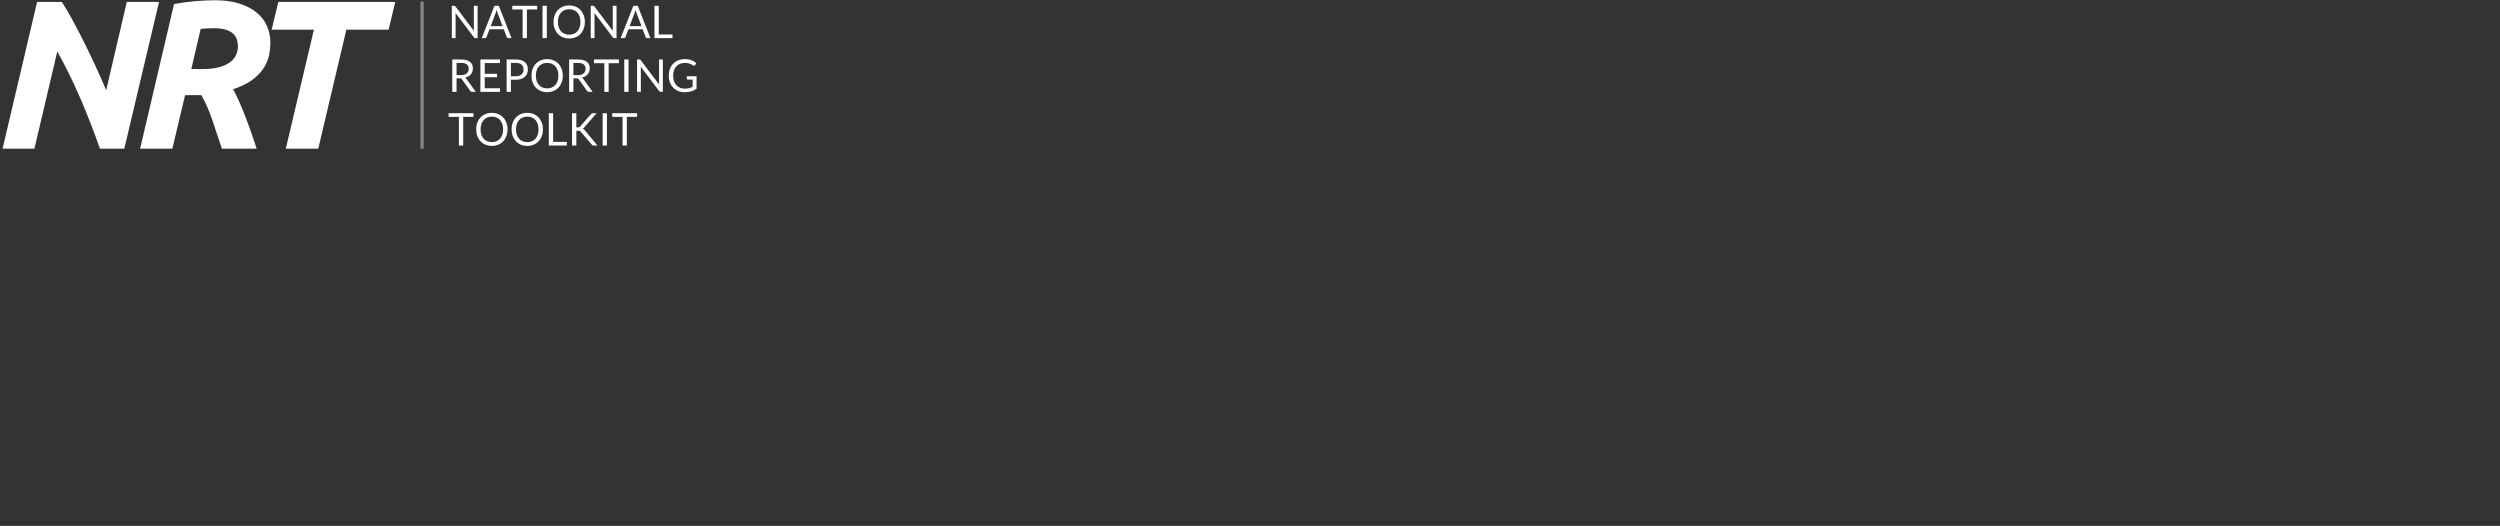 <svg width="908" height="191" xmlns="http://www.w3.org/2000/svg" xmlns:sketch="http://www.bohemiancoding.com/sketch/ns"><rect width="100%" height="100%" fill="#333333" stroke="none"/><title>Slice 1</title><g sketch:type="MSLayerGroup" transform="translate(1)" fill="#fff"><rect opacity=".4" sketch:type="MSShapeGroup" x="151.7" y=".565" width="1.2" height="53.435"/><path d="M35.3 54c-2.116-6.05-4.471-12.099-7.066-18.149-2.595-6.05-5.403-11.766-8.426-17.149l-8.313 35.297h-11.563l12.545-53.292h8.993c1.159 1.794 2.406 3.909 3.741 6.344 1.335 2.435 2.708 5.063 4.119 7.882 1.411 2.82 2.821 5.755 4.232 8.805s2.746 6.062 4.005 9.036l7.482-32.068h11.714l-12.621 53.292h-8.842zm41.876-53.907c3.376 0 6.323.41 8.842 1.23 2.519.82 4.61 1.923 6.272 3.307 1.663 1.384 2.897 3.012 3.703 4.883s1.209 3.832 1.209 5.883c0 1.692-.189 3.358-.567 4.999-.378 1.641-1.083 3.204-2.116 4.691-1.033 1.487-2.418 2.858-4.156 4.114-1.738 1.256-3.968 2.32-6.688 3.191 1.411 2.666 2.859 5.896 4.345 9.689 1.486 3.794 2.884 7.767 4.194 11.92h-12.621c-1.159-3.537-2.33-7.036-3.514-10.497-1.184-3.461-2.506-6.447-3.968-8.959h-5.895l-4.61 19.456h-11.714l12.318-52.523c2.721-.513 5.366-.872 7.935-1.077 2.569-.205 4.912-.308 7.028-.308zm-.378 10.151c-.856 0-1.738.026-2.645.077-.907.051-1.663.103-2.267.154l-3.401 14.611h4.005c2.418 0 4.459-.231 6.121-.692 1.663-.461 2.998-1.077 4.005-1.846 1.008-.769 1.726-1.653 2.154-2.653.428-1 .642-2.012.642-3.038 0-.872-.126-1.705-.378-2.499-.252-.795-.705-1.5-1.36-2.115-.655-.615-1.537-1.102-2.645-1.461s-2.519-.538-4.232-.538zm65.757-9.536l-2.418 10.074h-15.341l-10.202 43.218h-11.789l10.202-43.218h-15.341l2.418-10.074h42.472z" sketch:type="MSShapeGroup"/><path d="M163.91 2.104c.14 0 .243.018.31.053.067.036.144.108.23.217l6.688 8.855-.032-.414-.008-.389v-8.322h1.37v11.749h-.79c-.124 0-.227-.022-.31-.066-.083-.044-.165-.118-.246-.221l-6.68-8.847.024.402.008.361v8.371h-1.37v-11.749h.806zm20.877 11.749h-1.209c-.14 0-.252-.036-.338-.107-.086-.071-.15-.161-.193-.271l-1.08-2.837h-5.181l-1.08 2.837c-.038.098-.102.186-.193.262-.091.077-.204.115-.338.115h-1.209l4.617-11.749h1.587l4.617 11.749zm-7.566-4.362h4.311l-1.813-4.78c-.118-.295-.234-.664-.346-1.107l-.173.619-.165.496-1.813 4.772zm16.888-7.387v1.336h-3.731v10.413h-1.563v-10.413h-3.747v-1.336h9.04zm3.497 11.749h-1.563v-11.749h1.563v11.749zm13.818-5.87c0 .88-.137 1.688-.411 2.423-.274.735-.661 1.368-1.16 1.898-.5.53-1.1.942-1.801 1.234-.701.292-1.476.439-2.325.439-.849 0-1.622-.146-2.321-.439-.698-.292-1.297-.704-1.797-1.234s-.886-1.163-1.16-1.898c-.274-.735-.411-1.543-.411-2.423 0-.88.137-1.688.411-2.423.274-.735.661-1.369 1.16-1.902.5-.533 1.098-.947 1.797-1.242.698-.295 1.472-.443 2.321-.443.849 0 1.624.148 2.325.443.701.295 1.301.709 1.801 1.242s.886 1.167 1.16 1.902c.274.735.411 1.543.411 2.423zm-1.603 0c0-.722-.097-1.369-.29-1.943-.193-.574-.467-1.059-.822-1.455-.355-.396-.784-.701-1.289-.914-.505-.213-1.069-.32-1.692-.32-.618 0-1.179.107-1.684.32-.505.213-.936.518-1.293.914-.357.396-.632.881-.826 1.455-.193.574-.29 1.222-.29 1.943 0 .722.097 1.368.29 1.939.193.571.469 1.055.826 1.451.357.396.788.7 1.293.91.505.21 1.066.316 1.684.316.623 0 1.187-.105 1.692-.316.505-.21.935-.514 1.289-.91.355-.396.628-.88.822-1.451.193-.571.29-1.218.29-1.939zm4.544-5.879c.14 0 .243.018.31.053.067.036.144.108.23.217l6.688 8.855-.032-.414-.008-.389v-8.322h1.37v11.749h-.79c-.124 0-.227-.022-.31-.066-.083-.044-.165-.118-.246-.221l-6.68-8.847.024.402.008.361v8.371h-1.37v-11.749h.806zm20.877 11.749h-1.209c-.14 0-.252-.036-.338-.107-.086-.071-.15-.161-.193-.271l-1.08-2.837h-5.181l-1.08 2.837c-.038.098-.102.186-.193.262-.091.077-.204.115-.338.115h-1.209l4.617-11.749h1.587l4.617 11.749zm-7.566-4.362h4.311l-1.813-4.78c-.118-.295-.234-.664-.346-1.107l-.173.619-.165.496-1.813 4.772zm10.587 3.025h4.996v1.336h-6.559v-11.749h1.563v10.413zm-73.443 15.941v4.903h-1.555v-11.749h3.263c.731 0 1.362.075 1.893.225.532.15.971.368 1.317.652.346.284.603.627.769 1.029.167.402.25.851.25 1.349 0 .415-.064.803-.193 1.164-.129.361-.316.685-.56.972-.244.287-.543.532-.894.734-.352.202-.751.355-1.197.459.193.115.365.281.516.5l3.368 4.665h-1.386c-.285 0-.494-.112-.628-.336l-2.997-4.198c-.091-.131-.191-.225-.298-.283-.107-.057-.269-.086-.483-.086h-1.184zm0-1.156h1.636c.457 0 .858-.056 1.205-.168.346-.112.637-.271.87-.476.234-.205.41-.45.528-.734.118-.284.177-.599.177-.943 0-.7-.227-1.227-.681-1.582-.454-.355-1.129-.533-2.026-.533h-1.708v4.436zm15.776-5.69v1.295h-5.543v3.903h4.488v1.246h-4.488v4.009h5.543v1.295h-7.115v-11.749h7.115zm3.964 7.354v4.395h-1.555v-11.749h3.408c.731 0 1.366.086 1.906.258.54.172.987.417 1.342.734.355.317.619.7.794 1.148.175.448.262.948.262 1.5 0 .547-.094 1.047-.282 1.5-.188.454-.463.844-.826 1.172-.363.328-.812.583-1.35.767-.537.183-1.152.275-1.845.275h-1.853zm0-1.263h1.853c.446 0 .839-.06 1.18-.18.341-.12.627-.288.858-.504.231-.216.406-.474.524-.775.118-.301.177-.631.177-.992 0-.749-.227-1.334-.681-1.755-.454-.421-1.14-.631-2.059-.631h-1.853v4.837zm18.854-.213c0 .88-.137 1.688-.411 2.423-.274.735-.661 1.368-1.16 1.898-.5.53-1.1.942-1.801 1.234-.701.292-1.476.439-2.325.439-.849 0-1.622-.146-2.321-.439-.698-.292-1.297-.704-1.797-1.234s-.886-1.163-1.16-1.898c-.274-.735-.411-1.543-.411-2.423 0-.88.137-1.688.411-2.423.274-.735.661-1.369 1.16-1.902.5-.533 1.098-.947 1.797-1.242.698-.295 1.472-.443 2.321-.443.849 0 1.624.148 2.325.443.701.295 1.301.709 1.801 1.242s.886 1.167 1.16 1.902c.274.735.411 1.543.411 2.423zm-1.603 0c0-.722-.097-1.369-.29-1.943-.193-.574-.467-1.059-.822-1.455-.355-.396-.784-.701-1.289-.914-.505-.213-1.069-.32-1.692-.32-.618 0-1.179.107-1.684.32-.505.213-.936.518-1.293.914-.357.396-.632.881-.826 1.455-.193.574-.29 1.222-.29 1.943 0 .722.097 1.368.29 1.939.193.571.469 1.055.826 1.451.357.396.788.7 1.293.91.505.21 1.066.316 1.684.316.623 0 1.187-.105 1.692-.316.505-.21.935-.514 1.289-.91.355-.396.628-.88.822-1.451.193-.571.29-1.218.29-1.939zm5.455.967v4.903h-1.555v-11.749h3.263c.731 0 1.362.075 1.893.225.532.15.971.368 1.317.652.346.284.603.627.769 1.029.167.402.25.851.25 1.349 0 .415-.064.803-.193 1.164-.129.361-.316.685-.56.972-.244.287-.543.532-.894.734-.352.202-.751.355-1.197.459.193.115.365.281.516.5l3.368 4.665h-1.386c-.285 0-.494-.112-.628-.336l-2.997-4.198c-.091-.131-.191-.225-.298-.283-.107-.057-.269-.086-.483-.086h-1.184zm0-1.156h1.636c.457 0 .858-.056 1.205-.168.346-.112.637-.271.87-.476.234-.205.41-.45.528-.734.118-.284.177-.599.177-.943 0-.7-.227-1.227-.681-1.582-.454-.355-1.129-.533-2.026-.533h-1.708v4.436zm16.526-5.69v1.336h-3.731v10.413h-1.563v-10.413h-3.747v-1.336h9.04zm3.497 11.749h-1.563v-11.749h1.563v11.749zm3.9-11.749c.14 0 .243.018.31.053.067.036.144.108.23.217l6.688 8.855-.032-.414-.008-.389v-8.322h1.37v11.749h-.79c-.124 0-.227-.022-.31-.066-.083-.044-.165-.118-.246-.221l-6.68-8.847.024.402.008.361v8.371h-1.37v-11.749h.806zm16.526 10.593c.312 0 .598-.015.858-.045.261-.03.506-.075.737-.135.231-.06.449-.133.653-.217.204-.085.408-.182.612-.291v-2.591h-1.789c-.102 0-.184-.03-.246-.09s-.093-.134-.093-.221v-.902h3.545v4.509c-.29.213-.592.399-.906.558-.314.159-.65.291-1.007.398-.357.107-.74.186-1.148.238-.408.052-.851.078-1.329.078-.838 0-1.606-.146-2.304-.439-.698-.292-1.3-.702-1.805-1.23-.505-.527-.898-1.16-1.18-1.898-.282-.738-.423-1.55-.423-2.435 0-.896.138-1.714.415-2.451.277-.738.671-1.371 1.184-1.898.513-.527 1.133-.936 1.861-1.226.728-.29 1.543-.435 2.445-.435.457 0 .881.034 1.273.102.392.068.756.167 1.092.295.336.128.646.284.931.467.285.183.551.389.798.619l-.443.722c-.091.148-.209.221-.355.221-.086 0-.18-.03-.282-.09l-.451-.279c-.167-.109-.369-.215-.608-.316s-.521-.187-.846-.258c-.325-.071-.71-.107-1.156-.107-.65 0-1.238.108-1.765.324-.526.216-.975.525-1.346.926-.371.402-.655.888-.854 1.459-.199.571-.298 1.212-.298 1.923 0 .743.103 1.406.31 1.988.207.582.498 1.075.874 1.48.376.404.822.713 1.338.926.516.213 1.085.32 1.708.32zm-76.746 8.915v1.336h-3.731v10.413h-1.563v-10.413h-3.747v-1.336h9.04zm12.368 5.879c0 .88-.137 1.688-.411 2.423-.274.735-.661 1.368-1.16 1.898-.5.53-1.1.942-1.801 1.234-.701.292-1.476.439-2.325.439-.849 0-1.622-.146-2.321-.439-.698-.292-1.297-.704-1.797-1.234s-.886-1.163-1.16-1.898c-.274-.735-.411-1.543-.411-2.423 0-.88.137-1.688.411-2.423.274-.735.661-1.369 1.16-1.902.5-.533 1.098-.947 1.797-1.242.698-.295 1.472-.443 2.321-.443.849 0 1.624.148 2.325.443.701.295 1.301.709 1.801 1.242s.886 1.167 1.16 1.902c.274.735.411 1.543.411 2.423zm-1.603 0c0-.722-.097-1.369-.29-1.943-.193-.574-.467-1.059-.822-1.455-.355-.396-.784-.701-1.289-.914-.505-.213-1.069-.32-1.692-.32-.618 0-1.179.107-1.684.32-.505.213-.936.518-1.293.914-.357.396-.632.881-.826 1.455-.193.574-.29 1.222-.29 1.943 0 .722.097 1.368.29 1.939.193.571.469 1.055.826 1.451.357.396.788.7 1.293.91.505.21 1.066.316 1.684.316.623 0 1.187-.105 1.692-.316.505-.21.935-.514 1.289-.91.355-.396.628-.88.822-1.451.193-.571.29-1.218.29-1.939zm14.463 0c0 .88-.137 1.688-.411 2.423-.274.735-.661 1.368-1.16 1.898-.5.53-1.1.942-1.801 1.234-.701.292-1.476.439-2.325.439-.849 0-1.622-.146-2.321-.439-.698-.292-1.297-.704-1.797-1.234s-.886-1.163-1.16-1.898c-.274-.735-.411-1.543-.411-2.423 0-.88.137-1.688.411-2.423.274-.735.661-1.369 1.16-1.902.5-.533 1.098-.947 1.797-1.242.698-.295 1.472-.443 2.321-.443.849 0 1.624.148 2.325.443.701.295 1.301.709 1.801 1.242s.886 1.167 1.16 1.902c.274.735.411 1.543.411 2.423zm-1.603 0c0-.722-.097-1.369-.29-1.943-.193-.574-.467-1.059-.822-1.455-.355-.396-.784-.701-1.289-.914-.505-.213-1.069-.32-1.692-.32-.618 0-1.179.107-1.684.32-.505.213-.936.518-1.293.914-.357.396-.632.881-.826 1.455-.193.574-.29 1.222-.29 1.943 0 .722.097 1.368.29 1.939.193.571.469 1.055.826 1.451.357.396.788.7 1.293.91.505.21 1.066.316 1.684.316.623 0 1.187-.105 1.692-.316.505-.21.935-.514 1.289-.91.355-.396.628-.88.822-1.451.193-.571.29-1.218.29-1.939zm5.302 4.534h4.996v1.336h-6.559v-11.749h1.563v10.413zm8.436-5.264h.588c.204 0 .367-.026.487-.078.121-.052.235-.141.342-.266l3.843-4.427c.118-.137.232-.234.342-.291.11-.057.251-.086.423-.086h1.329l-4.399 5.059c-.113.126-.219.232-.318.32-.099.087-.205.159-.318.213.15.049.282.123.395.221.113.098.231.221.355.369l4.593 5.567h-1.354l-.258-.025-.181-.066-.141-.107-.129-.139-3.988-4.665-.165-.168-.177-.119-.234-.07-.326-.02h-.709v5.379h-1.555v-11.749h1.555v5.149zm11.111 6.6h-1.563v-11.749h1.563v11.749zm10.958-11.749v1.336h-3.731v10.413h-1.563v-10.413h-3.747v-1.336h9.04z" sketch:type="MSShapeGroup"/></g></svg>